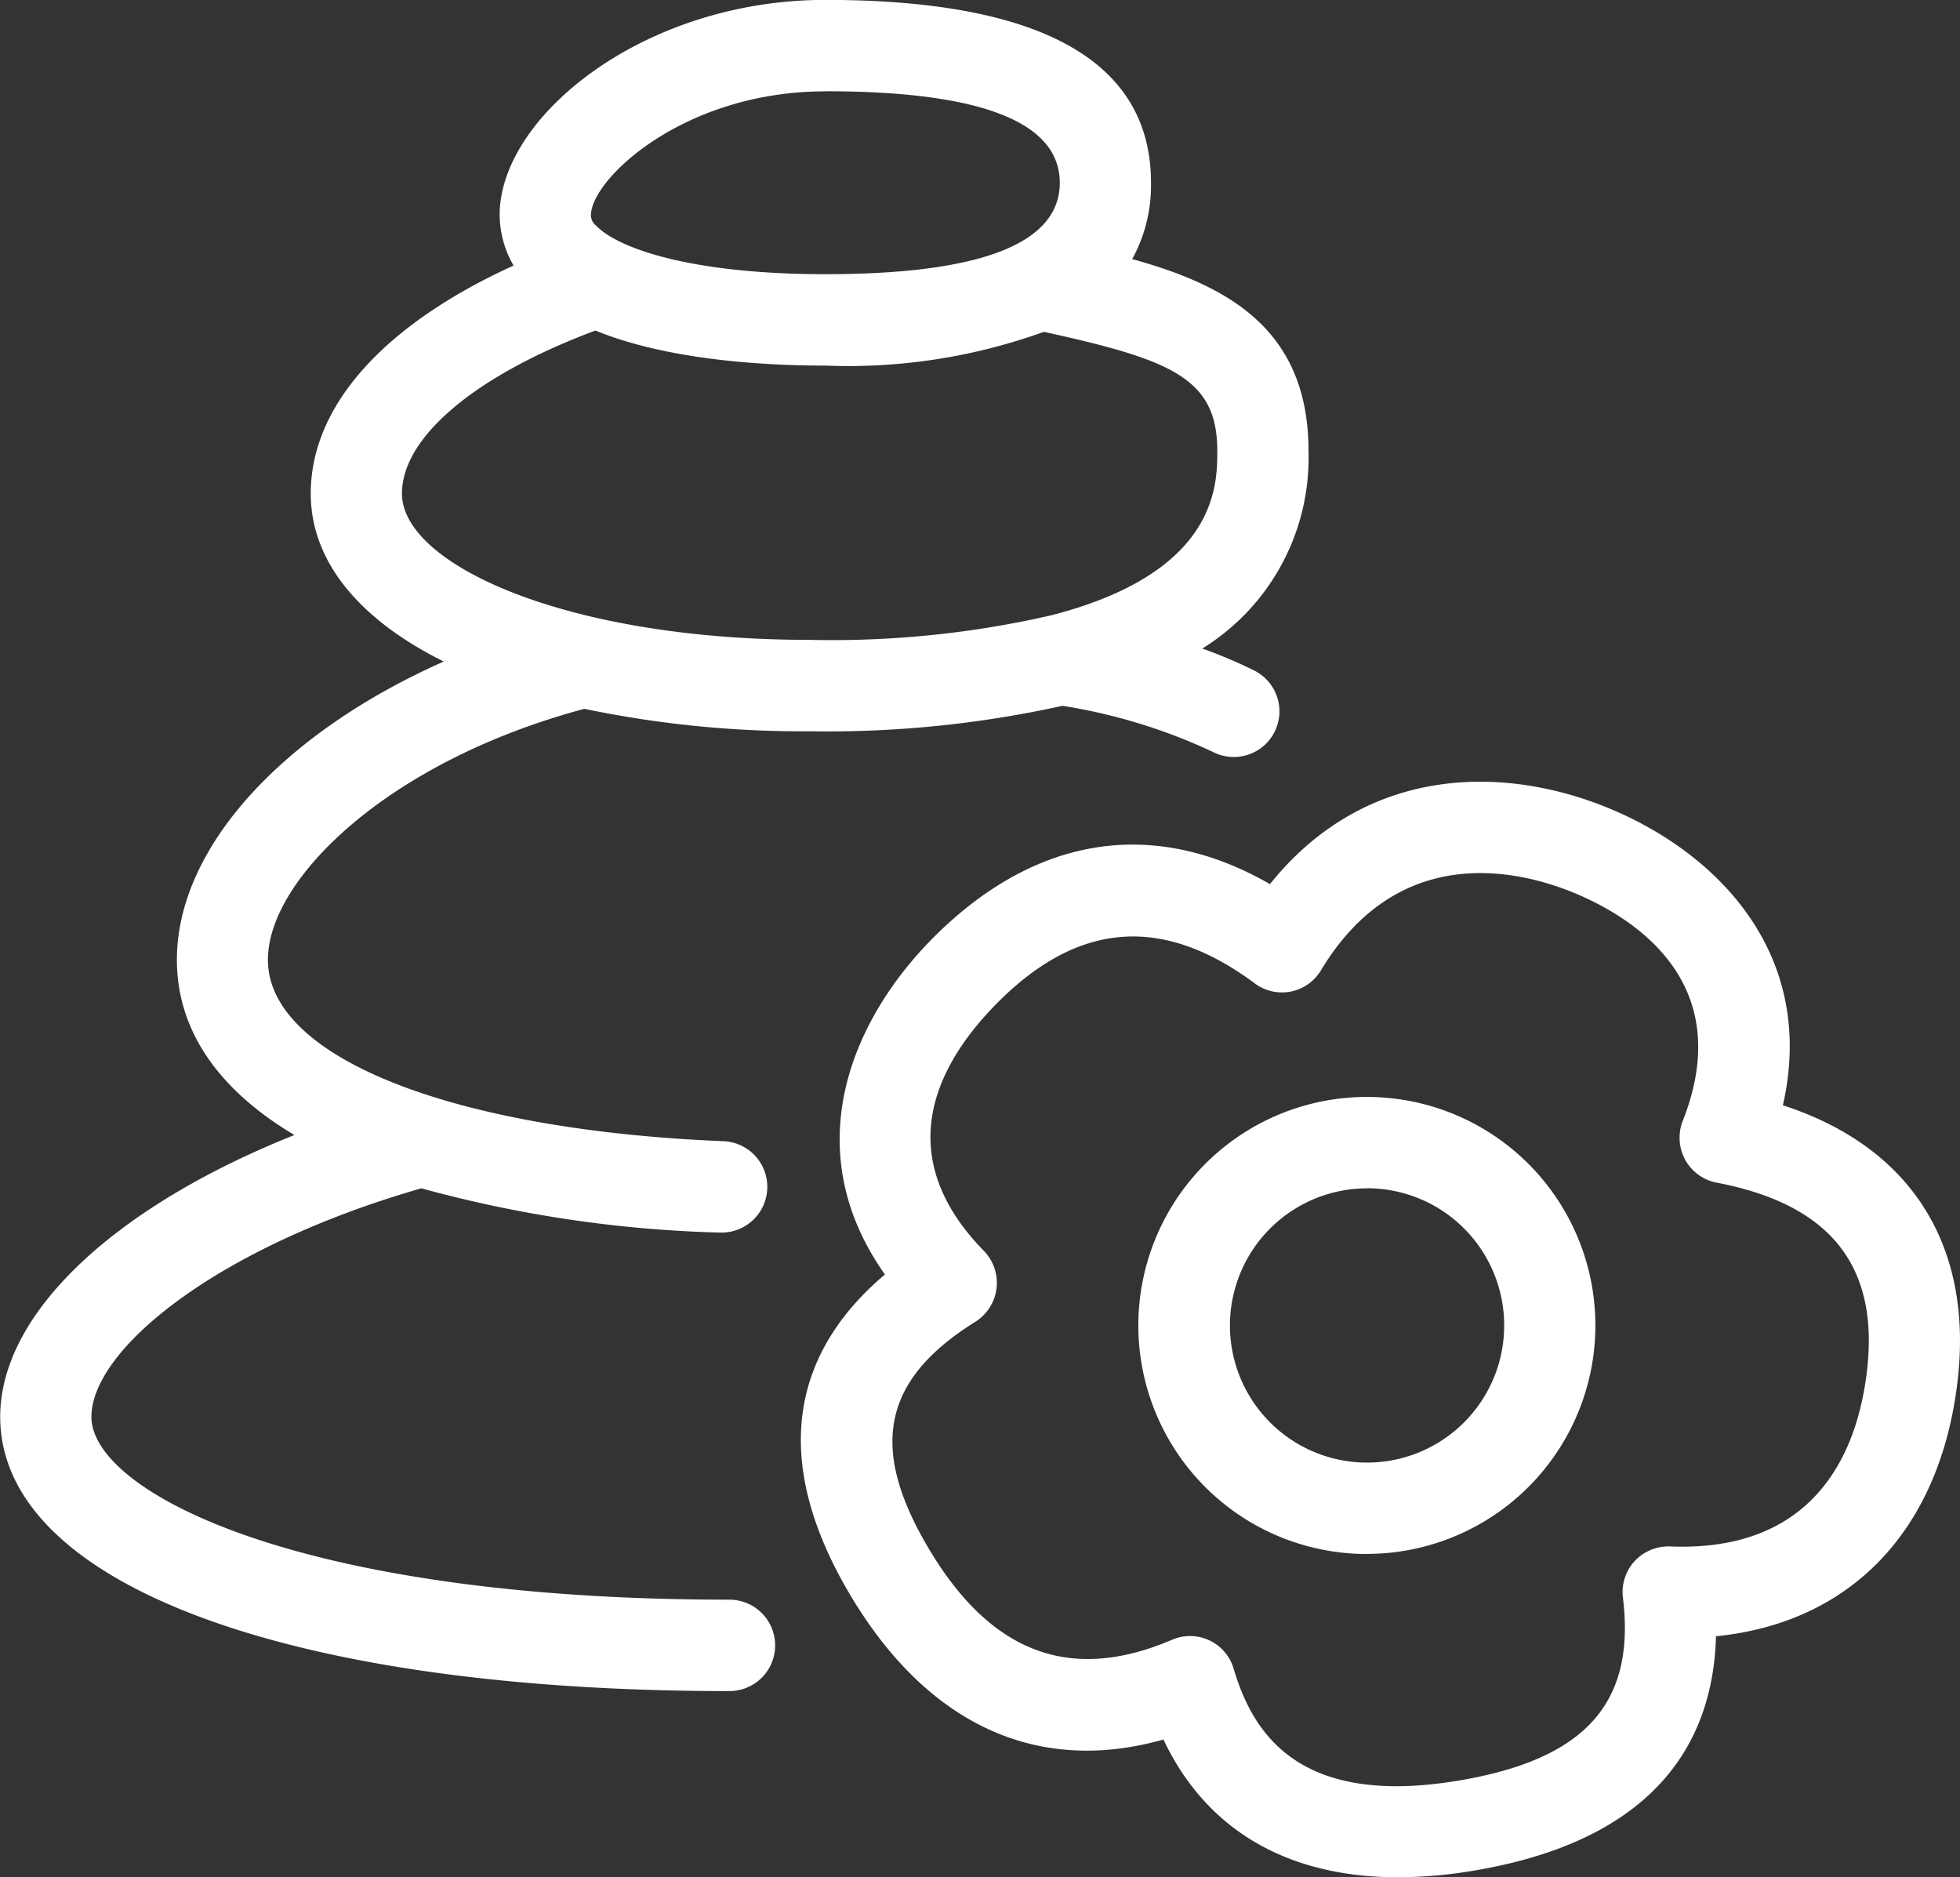 <svg xmlns="http://www.w3.org/2000/svg" width="96.06" height="92" viewBox="0 0 96.06 92">
  <rect x="0" y="0" width="96.06" height="92" fill="#333333" stroke="none"/>
  <defs>
    <style>
      .cls-1 {
        fill: #fff;
        fill-rule: evenodd;
      }
    </style>
  </defs>
  <path id="Atmosphere.svg" class="cls-1" d="M1343.87,644.015c-0.95,7.116-5.29,11.527-11.8,12.174-0.12,4.728-2.52,9.806-11.53,11.427a22.847,22.847,0,0,1-4.05.384c-5.43,0-9.4-2.319-11.5-6.75-6.21,1.754-11.62-.747-15.41-7.185-4.43-7.535-1.92-12.5,1.76-15.605-4.28-6.055-1.75-12.377,2.39-16.526,4.99-4.99,10.78-5.883,16.48-2.606,4.79-5.969,11.77-5.857,17-3.552,5.21,2.293,9.77,7.2,8.14,14.392C1341.7,632.225,1344.79,637.162,1343.87,644.015Zm-11.77-10.057a2.244,2.244,0,0,1-1.54-1.122,2.269,2.269,0,0,1-.12-1.9c2.59-6.553-2.04-9.738-5.03-11.054-2.49-1.093-8.72-2.934-12.7,3.671a2.227,2.227,0,0,1-3.24.643c-4.5-3.346-8.62-3.045-12.58.912-2.91,2.914-5.39,7.394-.7,12.194a2.251,2.251,0,0,1-.41,3.469c-4.53,2.827-5.23,6.125-2.35,11.024,3.06,5.212,6.98,6.709,11.99,4.563a2.225,2.225,0,0,1,1.82.032,2.217,2.217,0,0,1,1.19,1.386c0.91,3.044,3.09,6.917,11.32,5.435,5.99-1.076,8.38-3.826,7.76-8.913a2.252,2.252,0,0,1,.57-1.789,2.28,2.28,0,0,1,1.73-.722c6.97,0.284,9.11-4.4,9.63-8.362C1340.15,638.128,1337.75,635.033,1332.1,633.958Zm-17.11,18.2a11.2,11.2,0,1,1,11.17-11.2A11.2,11.2,0,0,1,1314.99,652.153Zm0-17.92a6.72,6.72,0,1,0,6.7,6.72A6.72,6.72,0,0,0,1314.99,634.233Zm-8.09-26.453a24.066,24.066,0,0,1,2.53,1.07,2.238,2.238,0,0,1-.99,4.244,2.213,2.213,0,0,1-1-.237,27.355,27.355,0,0,0-7.4-2.272,53.385,53.385,0,0,1-12.39,1.248,52.285,52.285,0,0,1-11.04-1.1c-9.59,2.563-15.51,8.331-15.51,12.3,0,4.773,8.98,8.344,22.33,8.889a2.24,2.24,0,0,1-.09,4.478l-0.09,0a61.042,61.042,0,0,1-14.63-2.169c-10.13,2.913-16.17,7.94-16.17,11.2,0,3.614,9.94,8.96,31.27,8.96a2.24,2.24,0,0,1,0,4.48c-21.71,0-35.74-5.275-35.74-13.44,0-5.079,5.61-10.3,14.42-13.811-3.73-2.221-5.76-5.129-5.76-8.589,0-5.518,5.23-11.139,13.08-14.616-4.12-2.045-6.52-4.89-6.52-8.233,0-4.3,3.58-8.274,9.94-11.173a5,5,0,0,1-.68-2.641c0.16-4.8,7.17-10.378,15.96-10.378,10.59,0,15.96,3.015,15.96,8.96a7.482,7.482,0,0,1-.92,3.742c4.7,1.3,8.64,3.45,8.64,9.4A10.984,10.984,0,0,1,1306.9,607.78Zm-18.48-27.308c-6.91,0-11.43,4.253-11.49,6.049a0.657,0.657,0,0,0,.27.544c1.05,1.092,4.62,2.367,11.22,2.367,7.63,0,11.49-1.507,11.49-4.48S1296.05,580.472,1288.42,580.472Zm10.7,11.789a28.253,28.253,0,0,1-10.7,1.651c-2.99,0-7.73-.268-11.27-1.718-5.87,2.191-9.48,5.216-9.48,7.99,0,3.462,8.02,7.169,19.98,7.169a48.13,48.13,0,0,0,11.88-1.212l0.06-.017c8.03-2.1,8.04-6.34,8.04-8.03C1307.63,594.542,1305.4,593.634,1299.12,592.261Z" transform="translate(-1247.97 -576)"/>
</svg>


